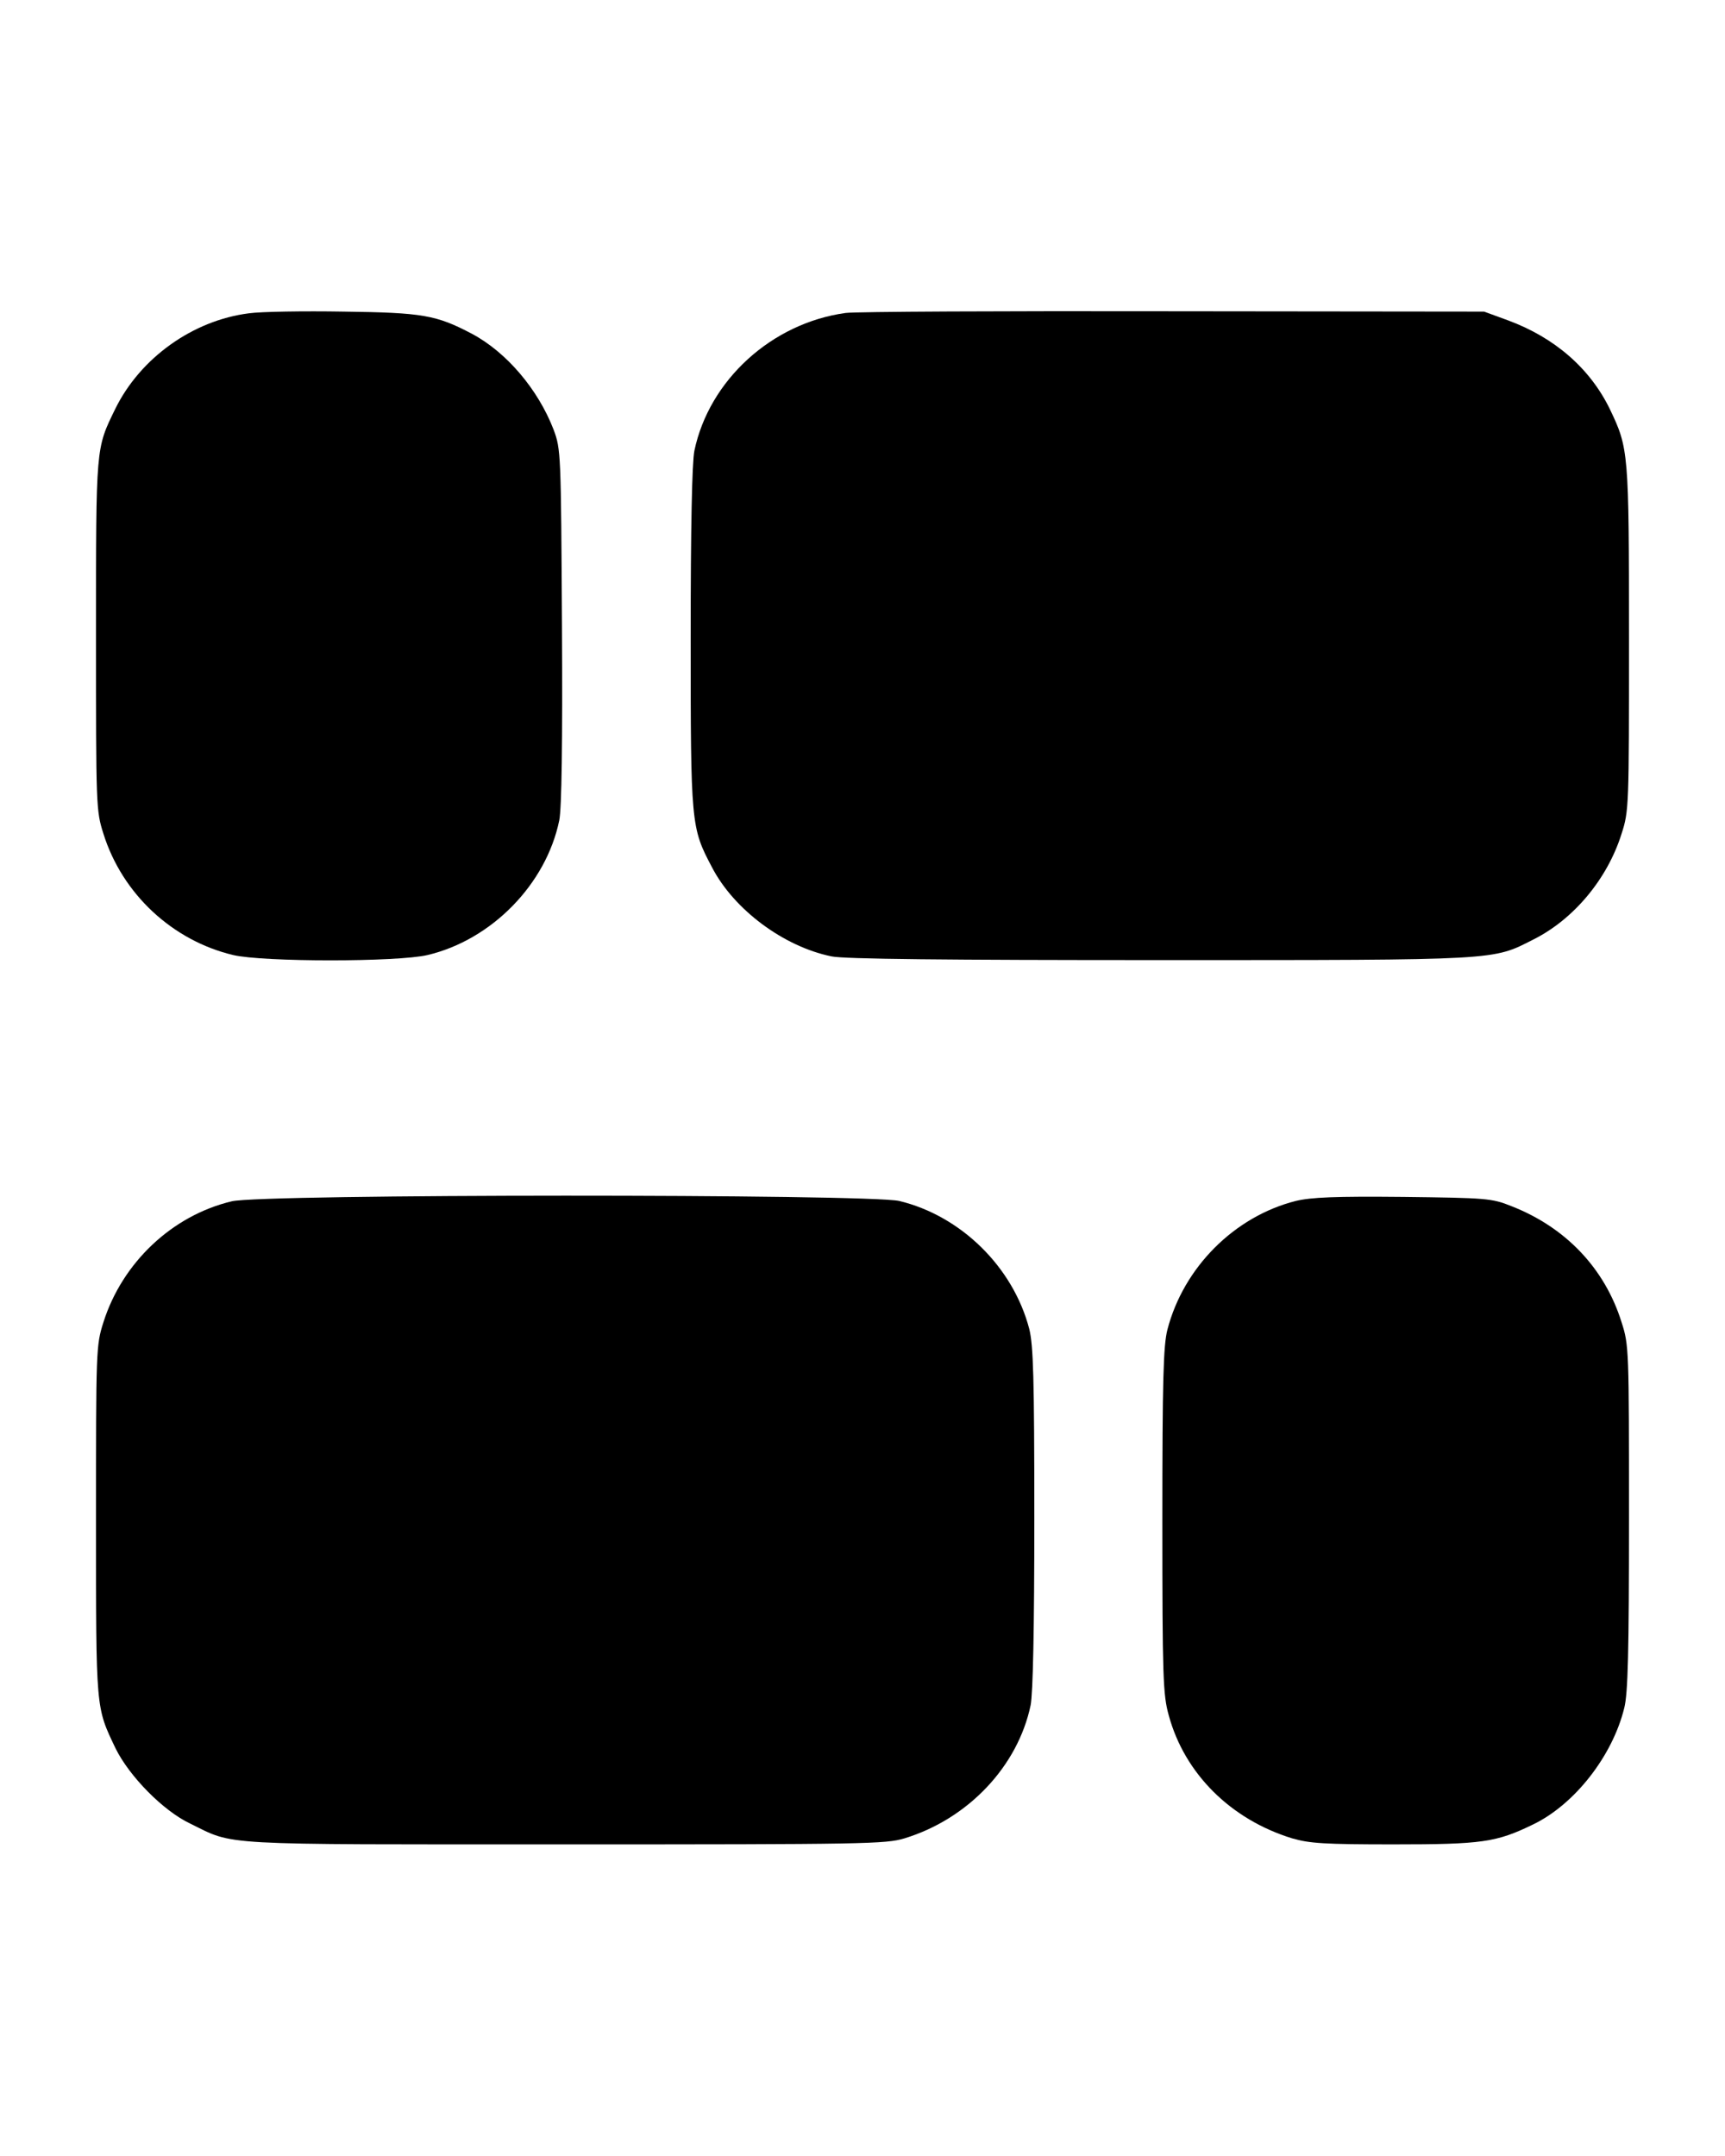 <?xml version="1.0" standalone="no"?>
<!DOCTYPE svg PUBLIC "-//W3C//DTD SVG 20010904//EN"
 "http://www.w3.org/TR/2001/REC-SVG-20010904/DTD/svg10.dtd">
<svg version="1.0" xmlns="http://www.w3.org/2000/svg"
 width="24" height="30" viewBox="0 0 512 512"
 preserveAspectRatio="xMidYMid meet">

<g transform="translate(0,512) scale(0.1,-0.1)"
fill="#000000" stroke="none">
<path d="M739 4830 c-167 -21 -323 -133 -397 -284 -58 -119 -57 -108 -57 -671
0 -509 0 -521 22 -590 56 -179 205 -317 385 -360 89 -21 488 -21 577 0 190 45
352 210 391 400 7 34 10 229 8 576 -3 515 -3 525 -25 584 -46 119 -139 229
-242 284 -106 56 -147 63 -381 66 -118 2 -245 0 -281 -5z"/>
<path d="M2510 4831 c-219 -30 -405 -199 -449 -409 -7 -35 -11 -227 -11 -555
0 -554 1 -564 63 -681 65 -126 213 -236 355 -265 36 -8 344 -11 975 -11 1012
0 986 -1 1108 61 120 60 220 180 262 314 22 68 22 81 22 580 0 555 -1 564 -57
681 -59 121 -164 212 -302 263 l-71 26 -920 1 c-506 1 -945 -1 -975 -5z"/>
<path d="M688 2194 c-177 -42 -325 -182 -381 -359 -22 -69 -22 -81 -22 -590 0
-565 -1 -551 58 -675 41 -83 141 -185 221 -223 135 -66 66 -62 1111 -62 894 0
954 1 1010 18 189 58 336 214 374 395 7 35 11 227 11 555 0 419 -3 513 -15
562 -48 184 -203 336 -386 380 -91 21 -1892 21 -1981 -1z"/>
<path d="M3846 2195 c-182 -46 -333 -197 -381 -382 -12 -47 -15 -148 -15 -568
0 -466 2 -516 19 -577 47 -173 184 -309 366 -365 51 -15 96 -18 300 -18 264 0
306 6 415 59 123 59 236 203 271 346 11 43 14 166 14 565 0 499 0 512 -22 580
-50 160 -166 282 -328 345 -57 23 -74 24 -320 27 -202 2 -273 -1 -319 -12z"/>
</g>
</svg>
